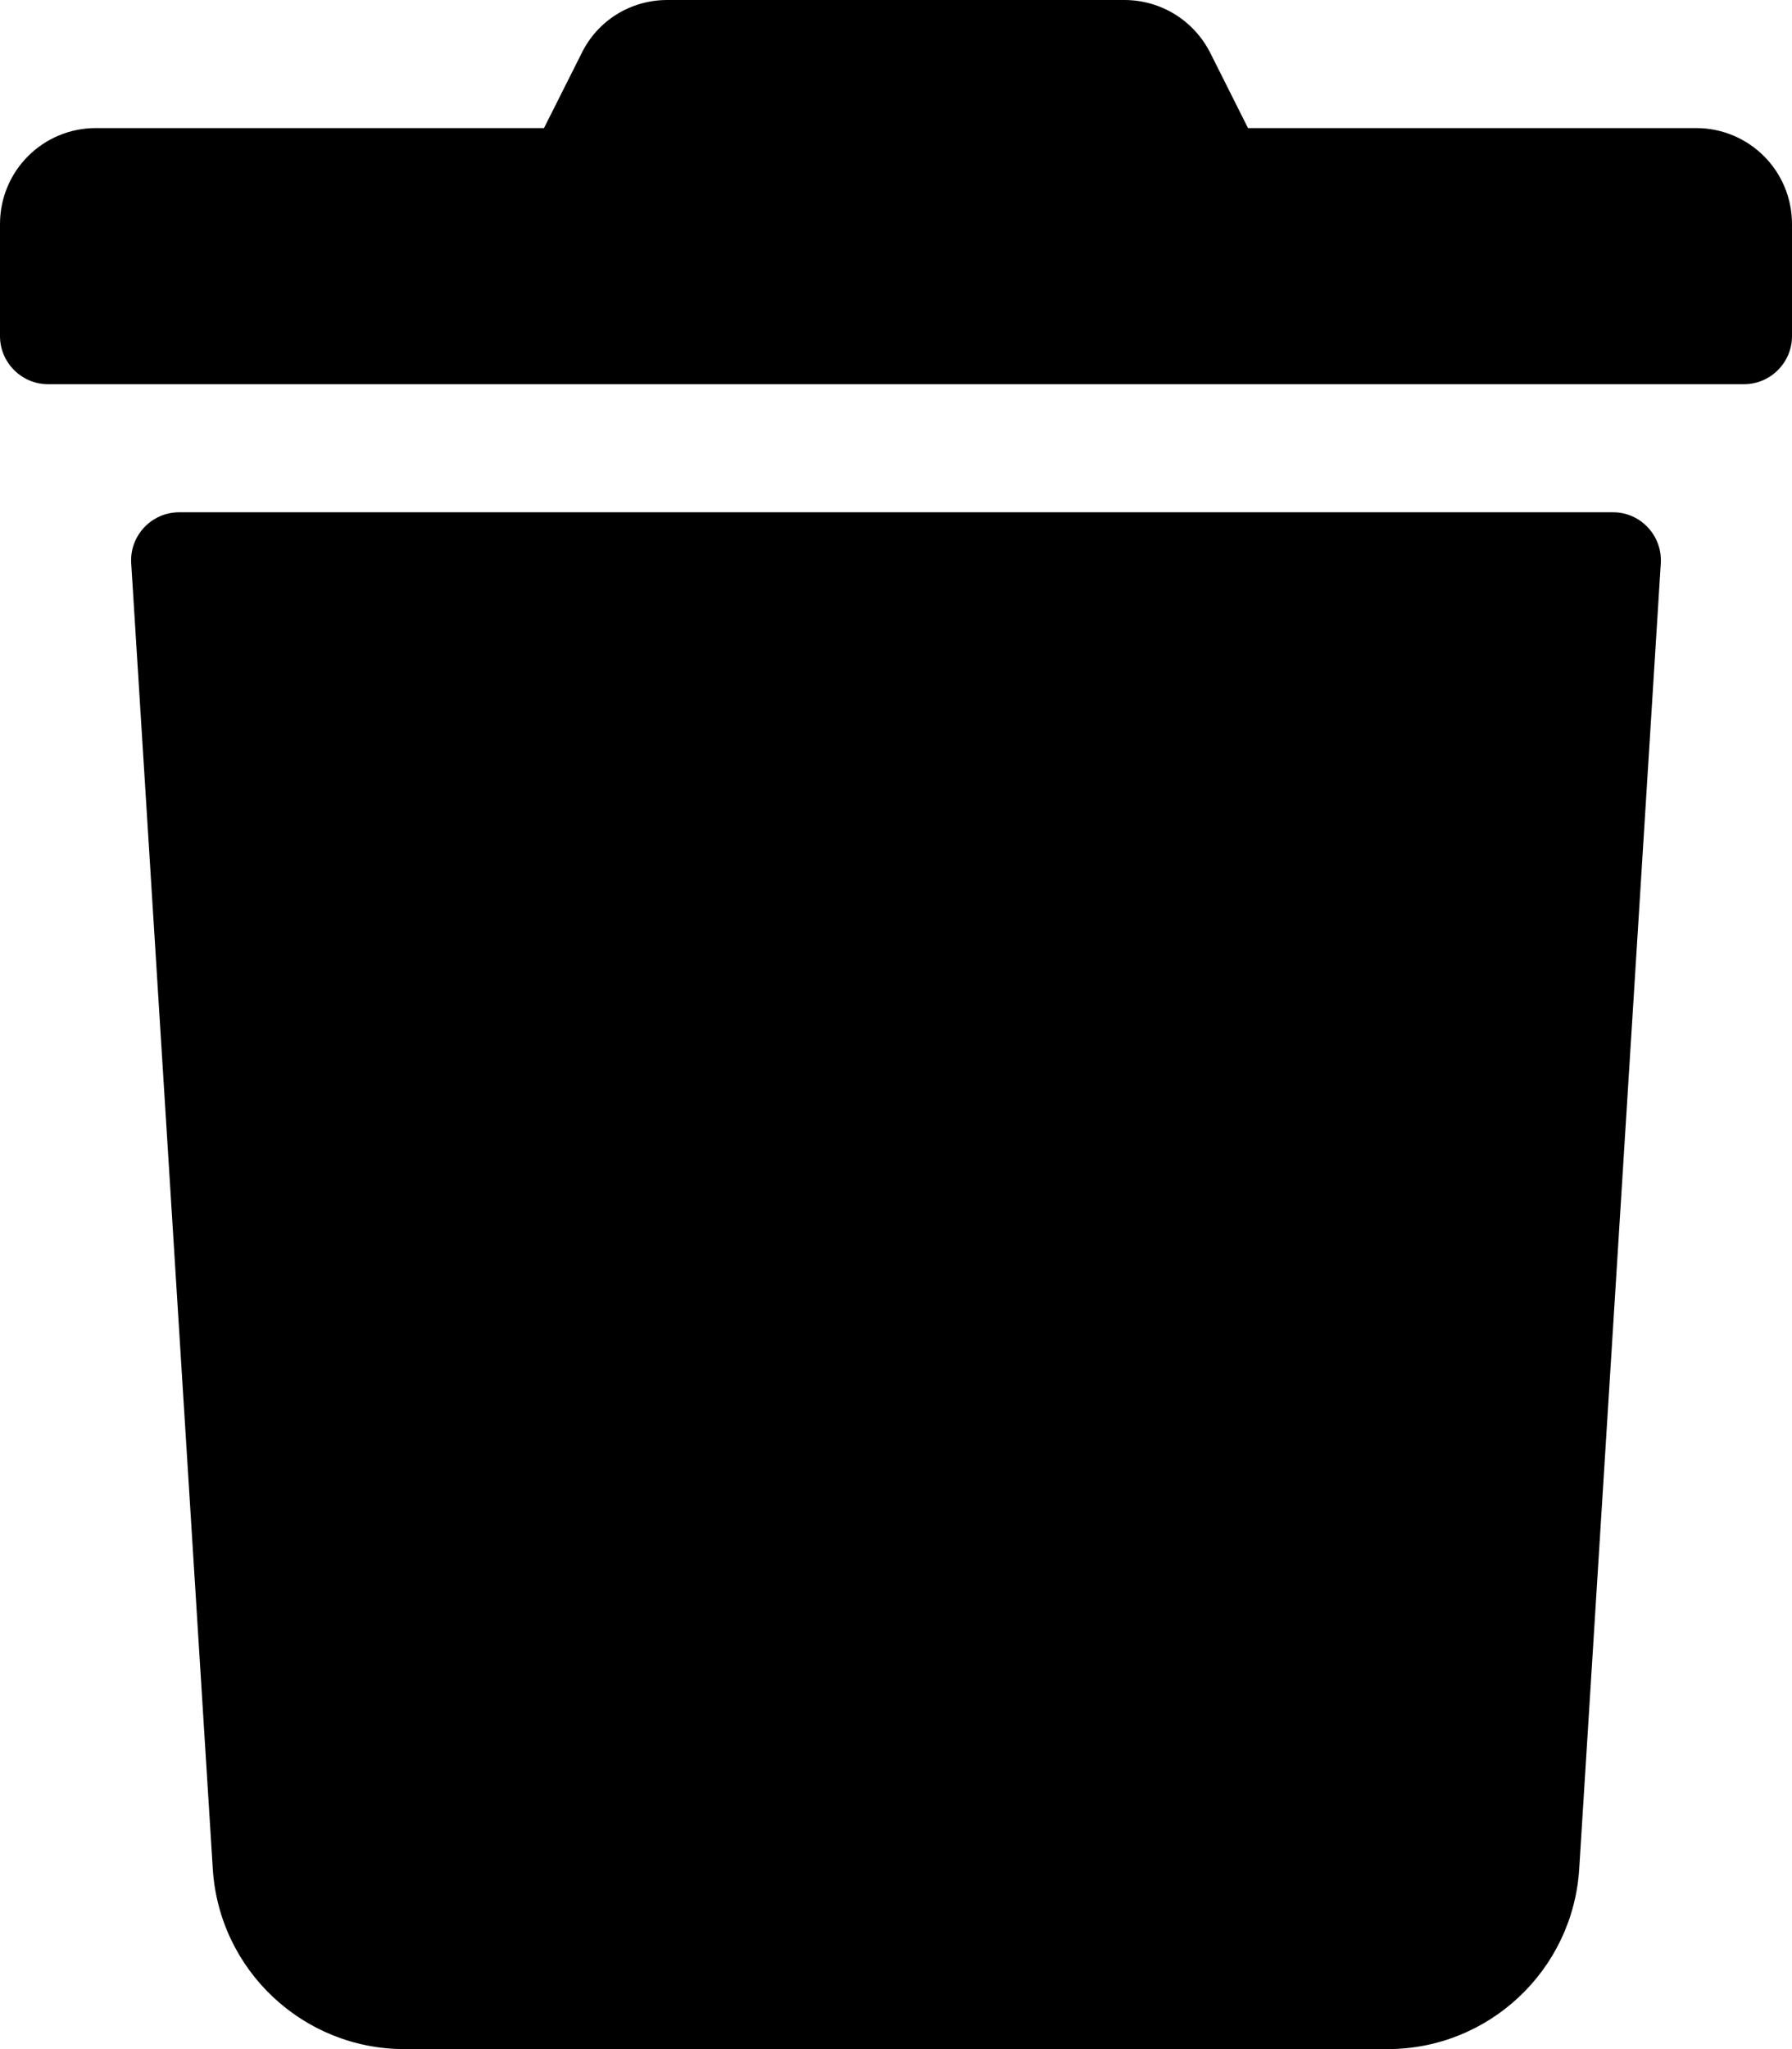 <svg viewBox="0 0 28 32" fill="currentColor" xmlns="http://www.w3.org/2000/svg">
  <path d="M0 5.25V3.5C0 2.669 0.669 2 1.5 2H8.5L9.088 0.831C9.338 0.319 9.856 0 10.425 0H17.569C18.137 0 18.656 0.319 18.913 0.831L19.5 2H26.5C27.331 2 28 2.669 28 3.5V5.25C28 5.662 27.663 6 27.25 6H0.75C0.338 6 0 5.662 0 5.25ZM25.95 8.794L24.675 29.188C24.575 30.769 23.262 32 21.681 32H6.319C4.737 32 3.425 30.769 3.325 29.188L2.05 8.794C2.025 8.363 2.369 8 2.8 8H25.206C25.631 8 25.975 8.363 25.95 8.794Z" />
</svg>
